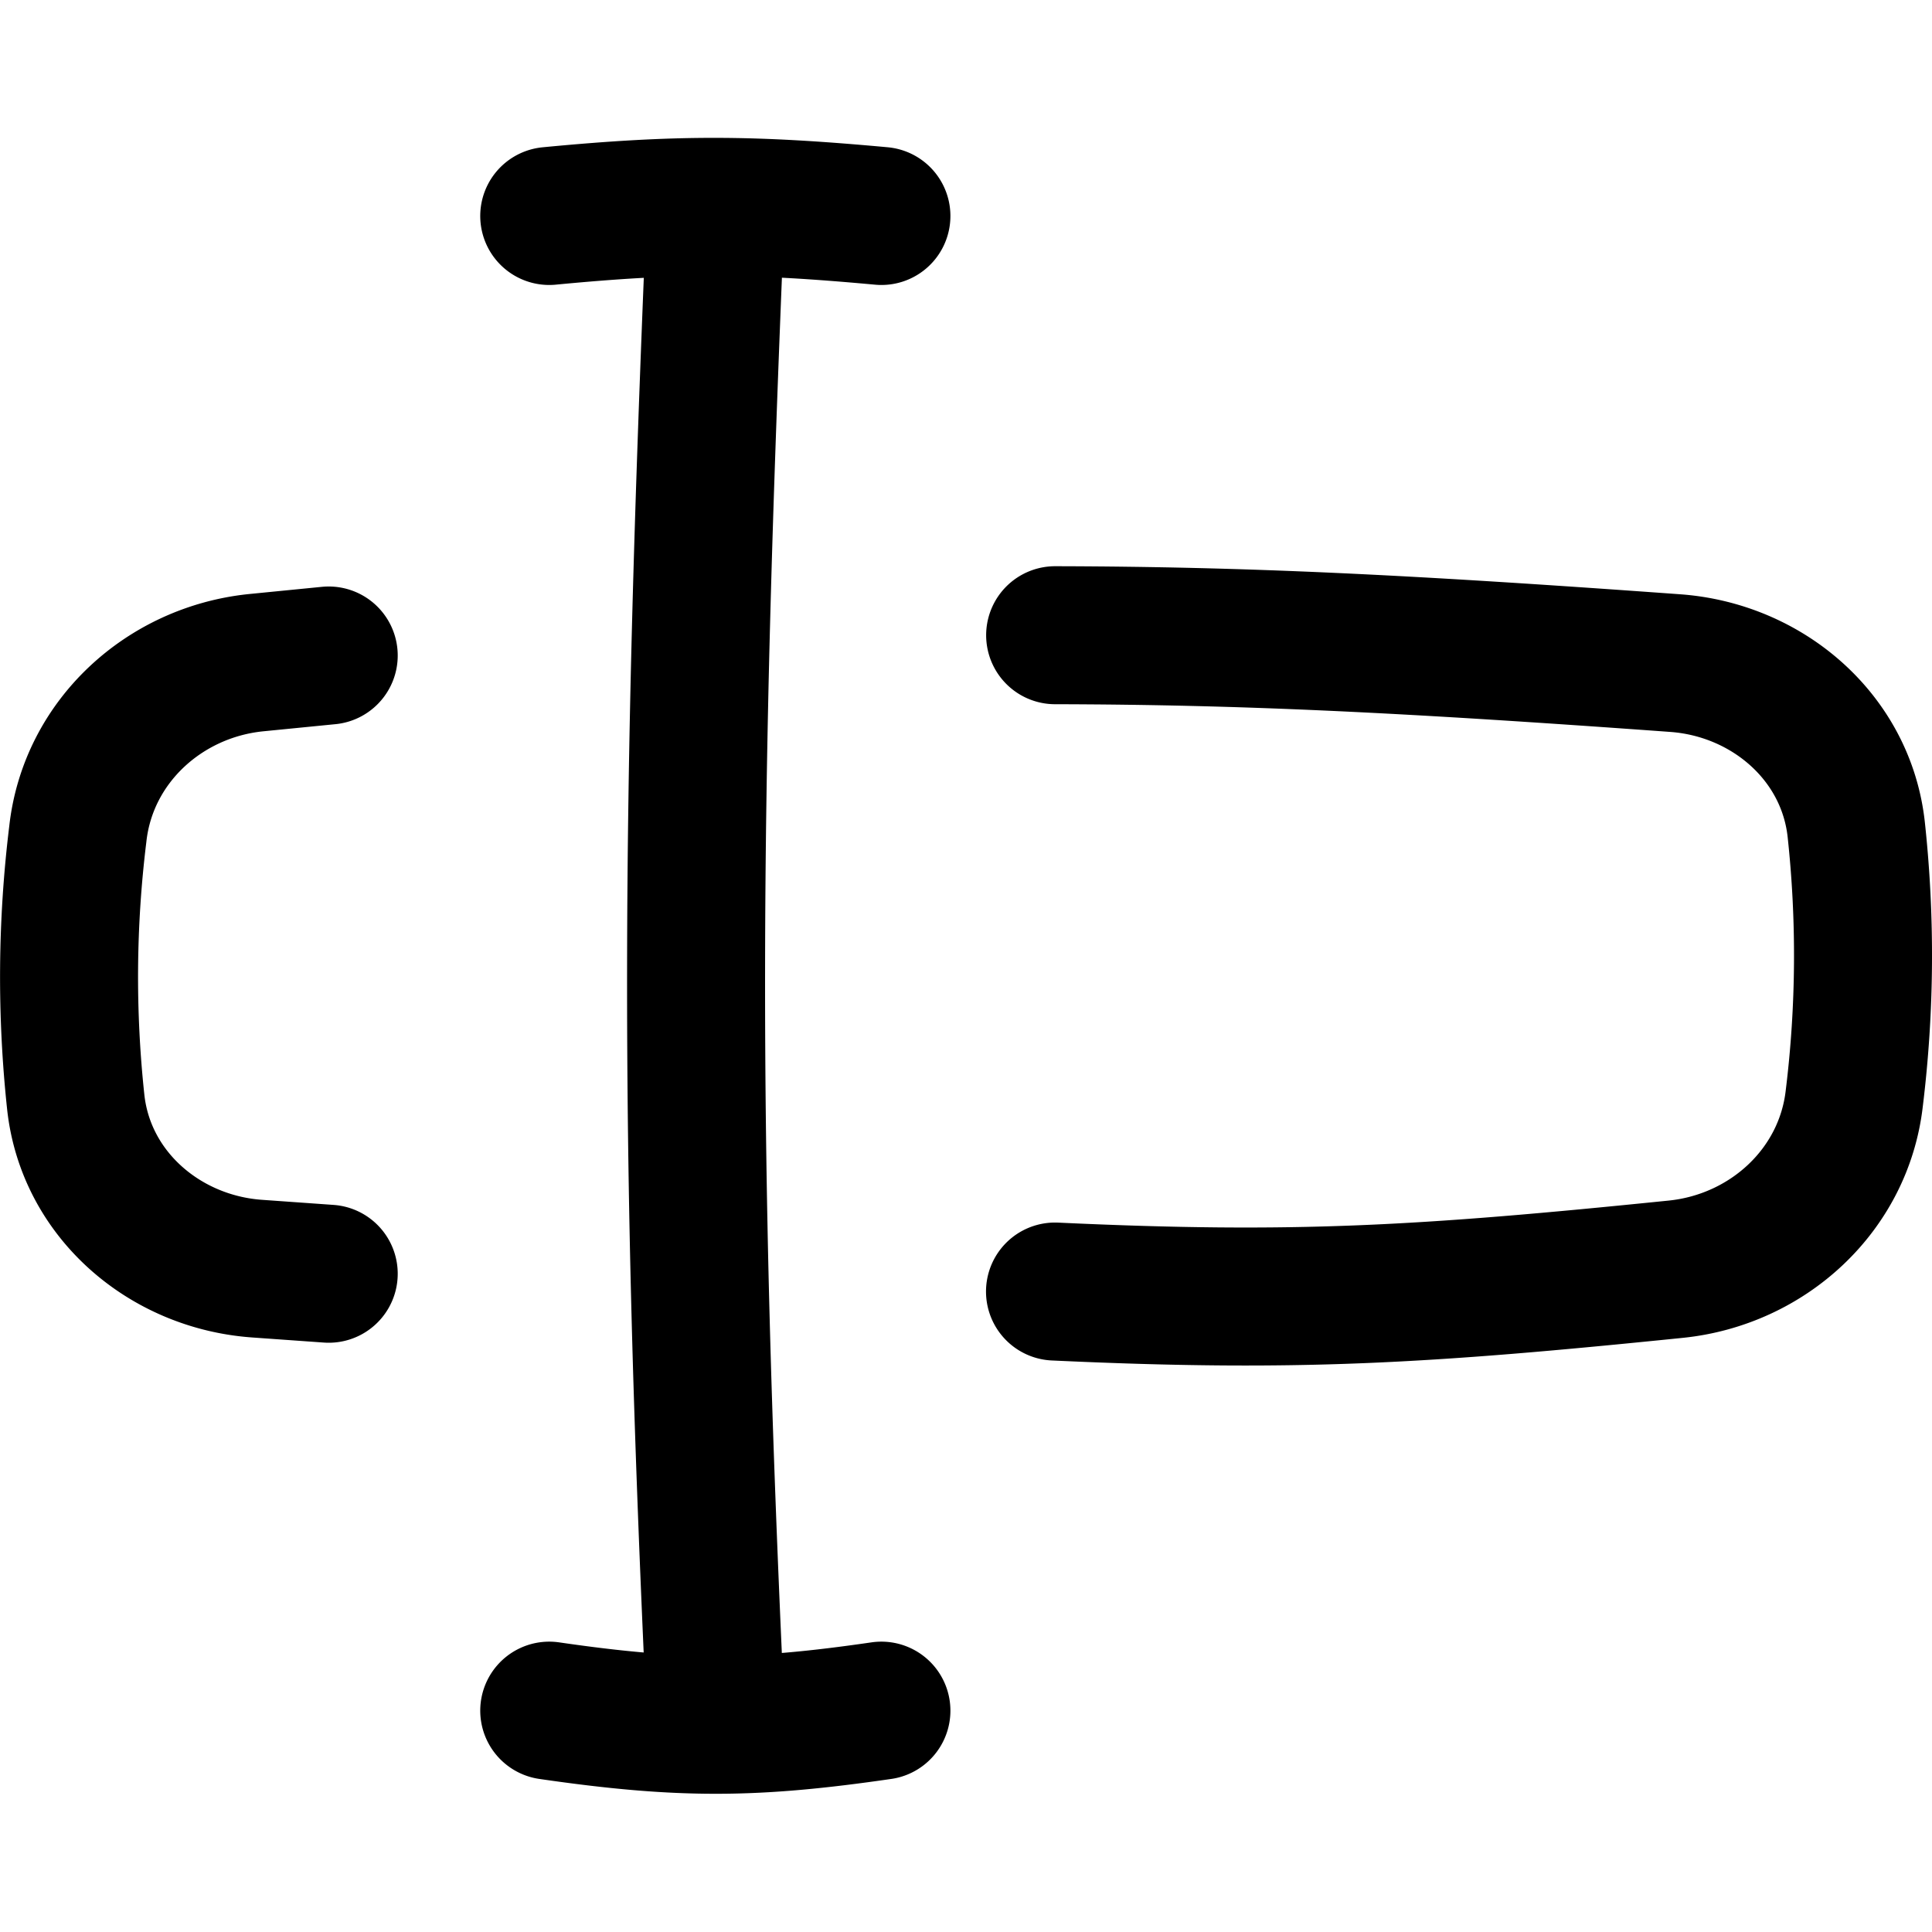 <svg xmlns="http://www.w3.org/2000/svg" fill="none" viewBox="0 0 14 14"><g stroke="currentColor" stroke-linecap="round" stroke-linejoin="round"><path d="M7.646 4.603c1.374.003 2.534.06 4.492.202.67.048 1.24.538 1.313 1.206a8.5 8.5 0 0 1-.014 1.946c-.075.666-.625 1.171-1.292 1.24-1.836.187-2.76.243-4.5.162M2.382 4.75l-.526.052c-.667.068-1.218.573-1.292 1.24a8.5 8.5 0 0 0-.015 1.945c.073.668.643 1.158 1.313 1.206l.52.037M3.98 1.565c.94-.09 1.468-.086 2.407 0M3.98 12.396c.963.14 1.49.133 2.407 0M5.184 1.565c-.178 4.266-.195 6.648 0 10.83"/></g></svg>